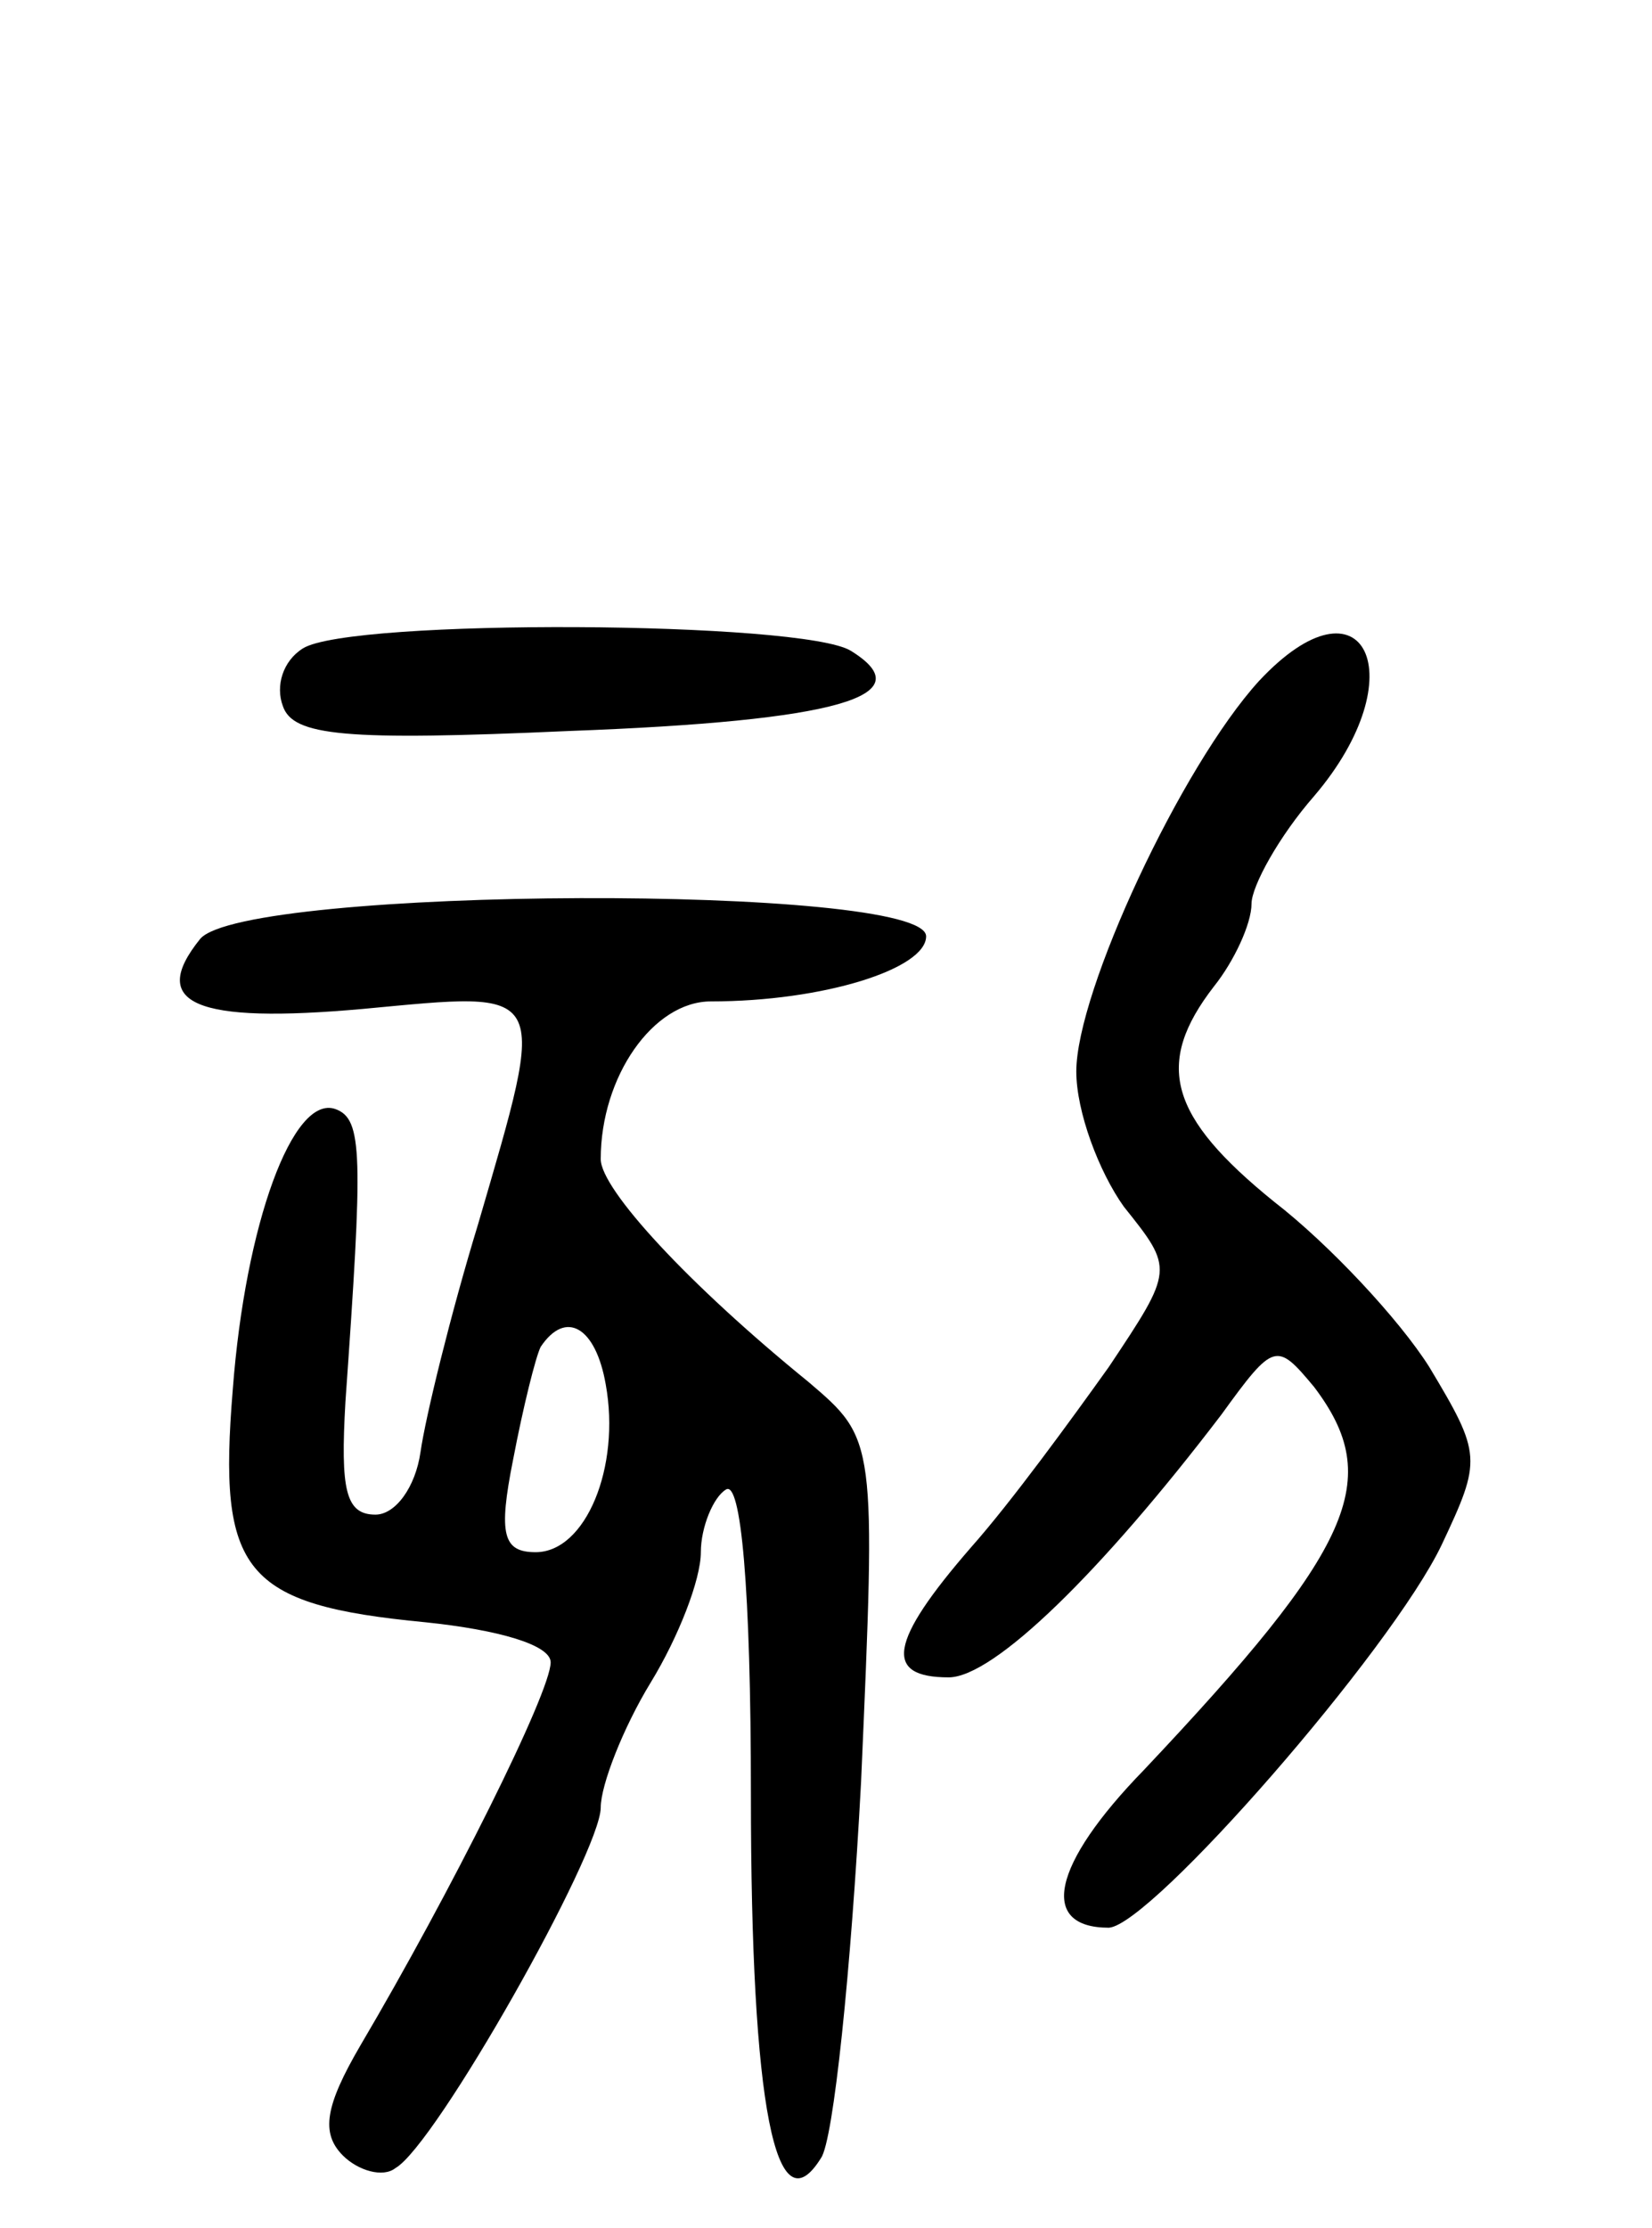 <svg version="1.0" xmlns="http://www.w3.org/2000/svg"
 width="66pt" height="89pt" viewBox="0 0 66 89"
 preserveAspectRatio="xMidYMid meet">
<g transform="translate(0,89) scale(0.1,-0.1)"
fill="#000000" stroke="none">
<path d="M121 631 c-8 -5 -11 -15 -8 -23 4 -12 25 -14 114 -10 108 4 142 14
113 32 -19 12 -200 13 -219 1z"/>
<path d="M503 618 c-31 -34 -73 -124 -73 -156 0 -16 9 -40 19 -54 20 -25 20
-25 -6 -64 -15 -21 -39 -54 -55 -72 -33 -38 -35 -52 -9 -52 18 0 61 42 109
105 21 29 22 29 37 11 28 -37 16 -64 -68 -153 -37 -38 -42 -63 -14 -63 17 1
113 111 133 153 16 34 16 36 -5 71 -12 19 -40 49 -62 66 -42 34 -48 55 -24 86
8 10 15 25 15 33 0 7 11 27 25 43 41 48 20 91 -22 46z"/>
<path d="M80 515 c-21 -26 -2 -34 65 -28 75 7 74 10 46 -86 -11 -36 -21 -77
-23 -91 -2 -14 -10 -25 -18 -25 -12 0 -14 10 -12 45 7 99 7 113 -4 117 -17 6
-36 -46 -41 -112 -6 -73 4 -86 77 -93 29 -3 50 -9 50 -16 0 -12 -40 -92 -76
-153 -14 -24 -16 -35 -7 -44 6 -6 16 -9 21 -5 16 9 82 126 82 144 0 9 9 32 20
50 11 18 20 41 20 52 0 10 5 22 10 25 6 4 10 -39 10 -122 0 -125 10 -174 28
-145 5 7 12 75 16 150 6 137 6 137 -21 160 -48 39 -83 77 -83 89 0 33 21 63
44 63 45 0 86 13 86 26 0 21 -272 20 -290 -1z m162 -178 c6 -33 -8 -67 -28
-67 -13 0 -15 7 -9 37 4 21 9 41 11 45 10 15 22 8 26 -15z"/>
</g>
</svg>
